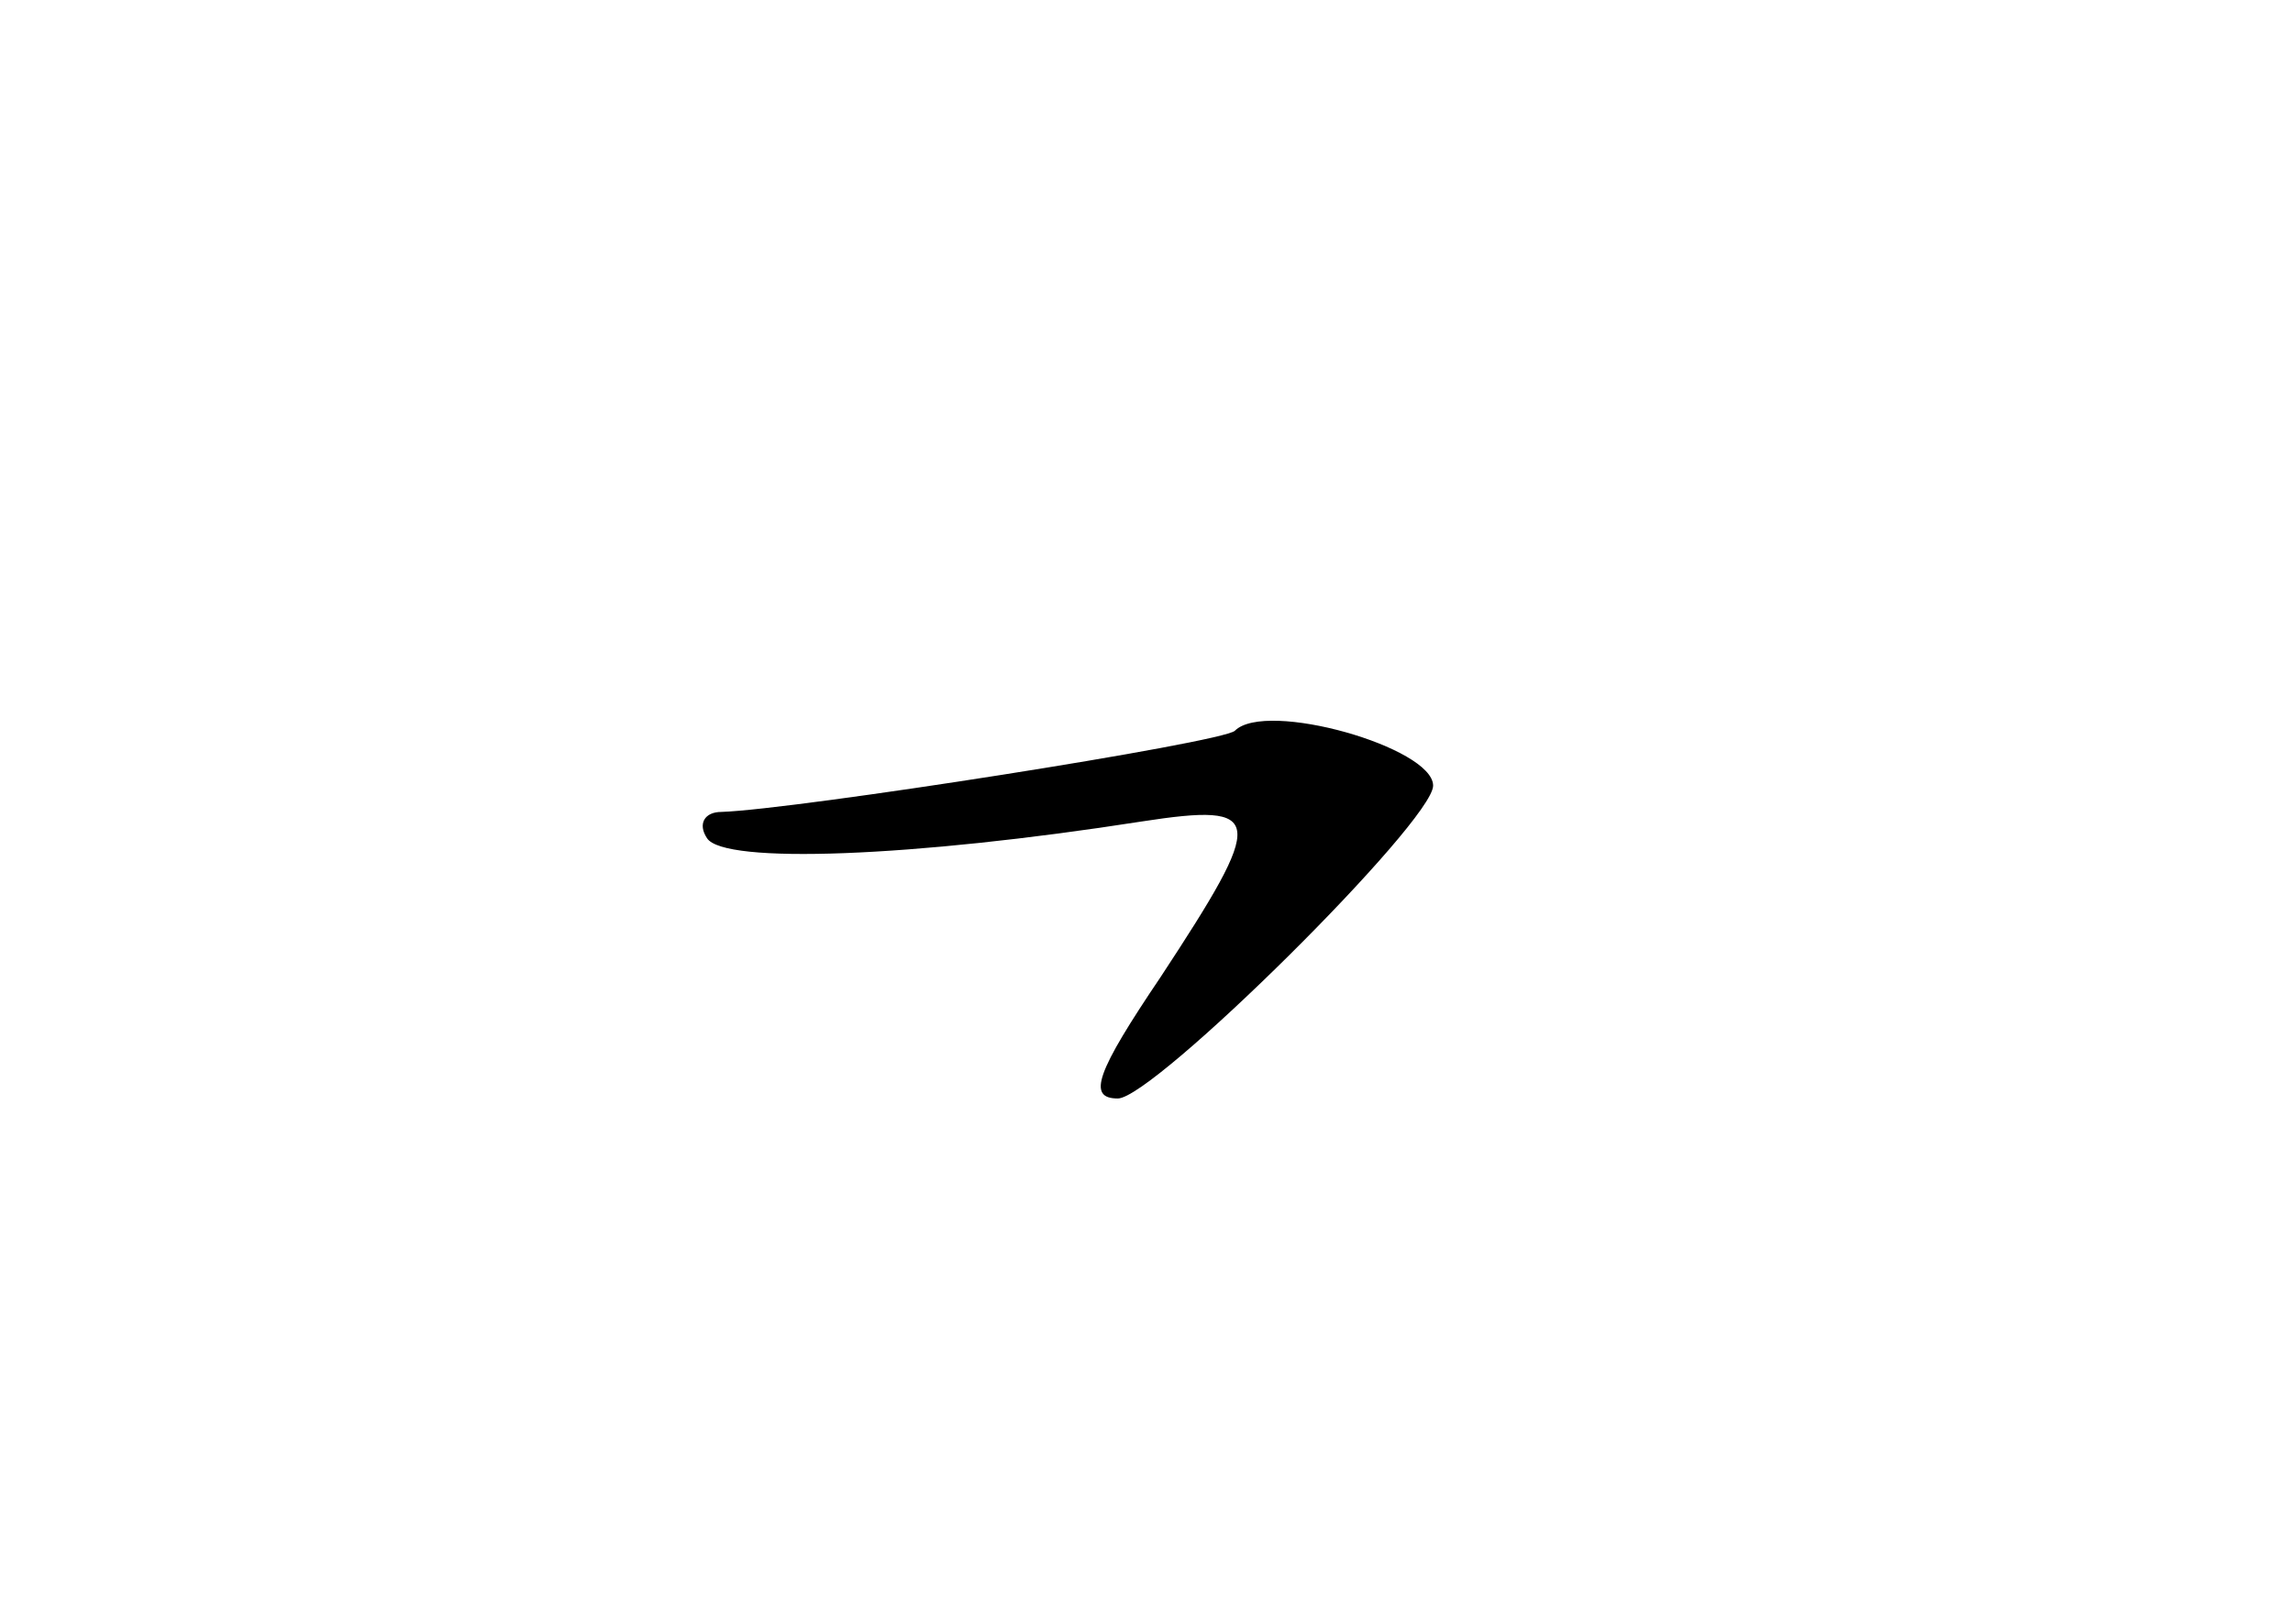 <?xml version="1.0" standalone="no"?>
<!DOCTYPE svg PUBLIC "-//W3C//DTD SVG 20010904//EN"
 "http://www.w3.org/TR/2001/REC-SVG-20010904/DTD/svg10.dtd">
<svg version="1.0" xmlns="http://www.w3.org/2000/svg"
 width="96pt" height="68pt" viewBox="0 0 96 68"
 preserveAspectRatio="xMidYMid meet">
<g transform="translate(0,68) scale(0.1,-0.1)"
fill="#000000" stroke="none">
<path d="M517 374 c-5 -5 -184 -33 -215 -34 -7 0 -10 -5 -6 -11 7 -11 86 -8
182 7 52 8 52 2 8 -65 -27 -40 -31 -51 -18 -51 15 0 132 116 132 131 0 16 -70
36 -83 23z"/>
</g>
</svg>

